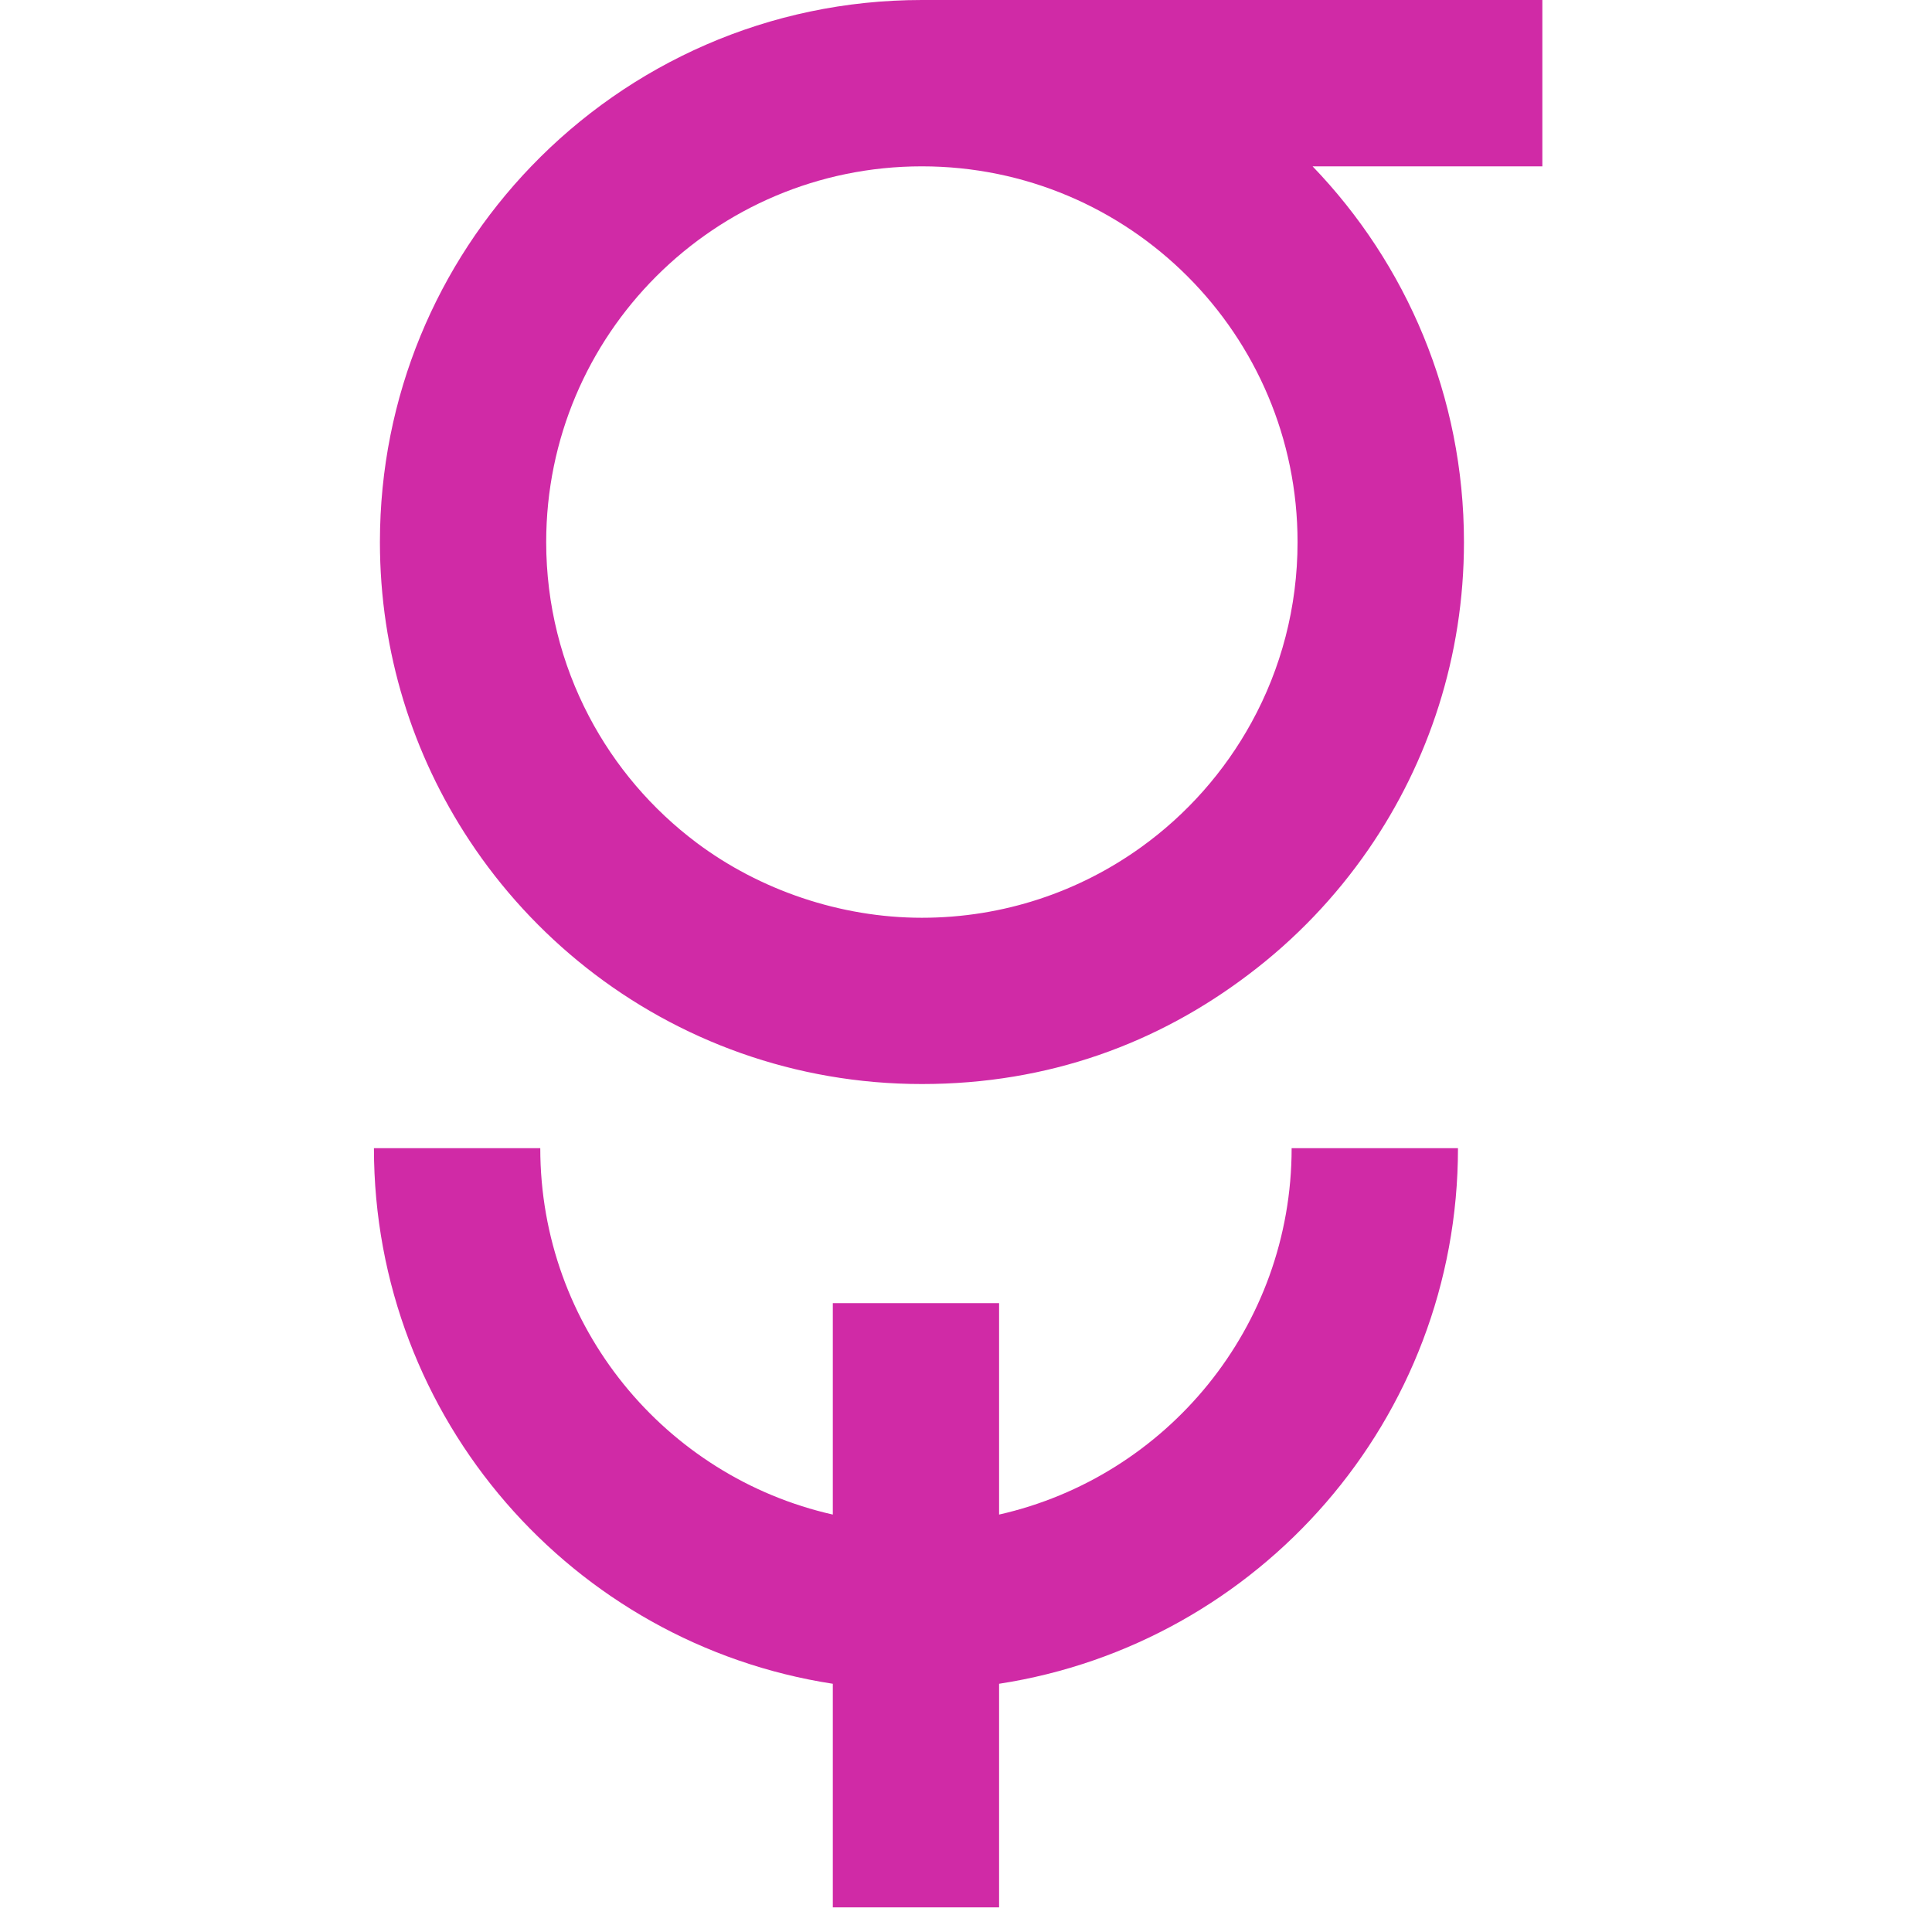 <svg width="31" height="31" viewBox="0 0 31 31" fill="none" xmlns="http://www.w3.org/2000/svg">
<path d="M24.748 0H14.792C12.329 0 10.106 1.024 8.524 2.669C7.02 4.232 6.096 6.357 6.096 8.698C6.096 10.468 6.625 12.114 7.534 13.489C8.046 14.264 8.68 14.953 9.408 15.528C10.889 16.697 12.759 17.394 14.792 17.394C16.826 17.394 18.583 16.739 20.041 15.631C20.781 15.072 21.428 14.396 21.956 13.631C22.923 12.229 23.49 10.529 23.49 8.698C23.49 6.357 22.566 4.232 21.061 2.669H24.748V0ZM20.081 11.592C19.646 12.385 19.039 13.07 18.308 13.595C17.318 14.307 16.104 14.726 14.792 14.726C13.481 14.726 12.188 14.279 11.181 13.525C10.462 12.986 9.867 12.291 9.448 11.489C9.011 10.654 8.764 9.705 8.764 8.698C8.764 5.368 11.463 2.669 14.792 2.669C18.122 2.669 20.82 5.368 20.82 8.698C20.82 9.747 20.553 10.733 20.081 11.592Z" fill="#D02AA6"/>
<path d="M23.394 18.423C23.394 22.772 20.201 26.375 16.031 27.017V30.605H13.363V27.017C9.193 26.375 6 22.772 6 18.423H8.669C8.669 21.293 10.675 23.695 13.363 24.302V20.91H16.031V24.302C18.719 23.695 20.725 21.293 20.725 18.423H23.394Z" fill="#D02AA6"/>
</svg>
